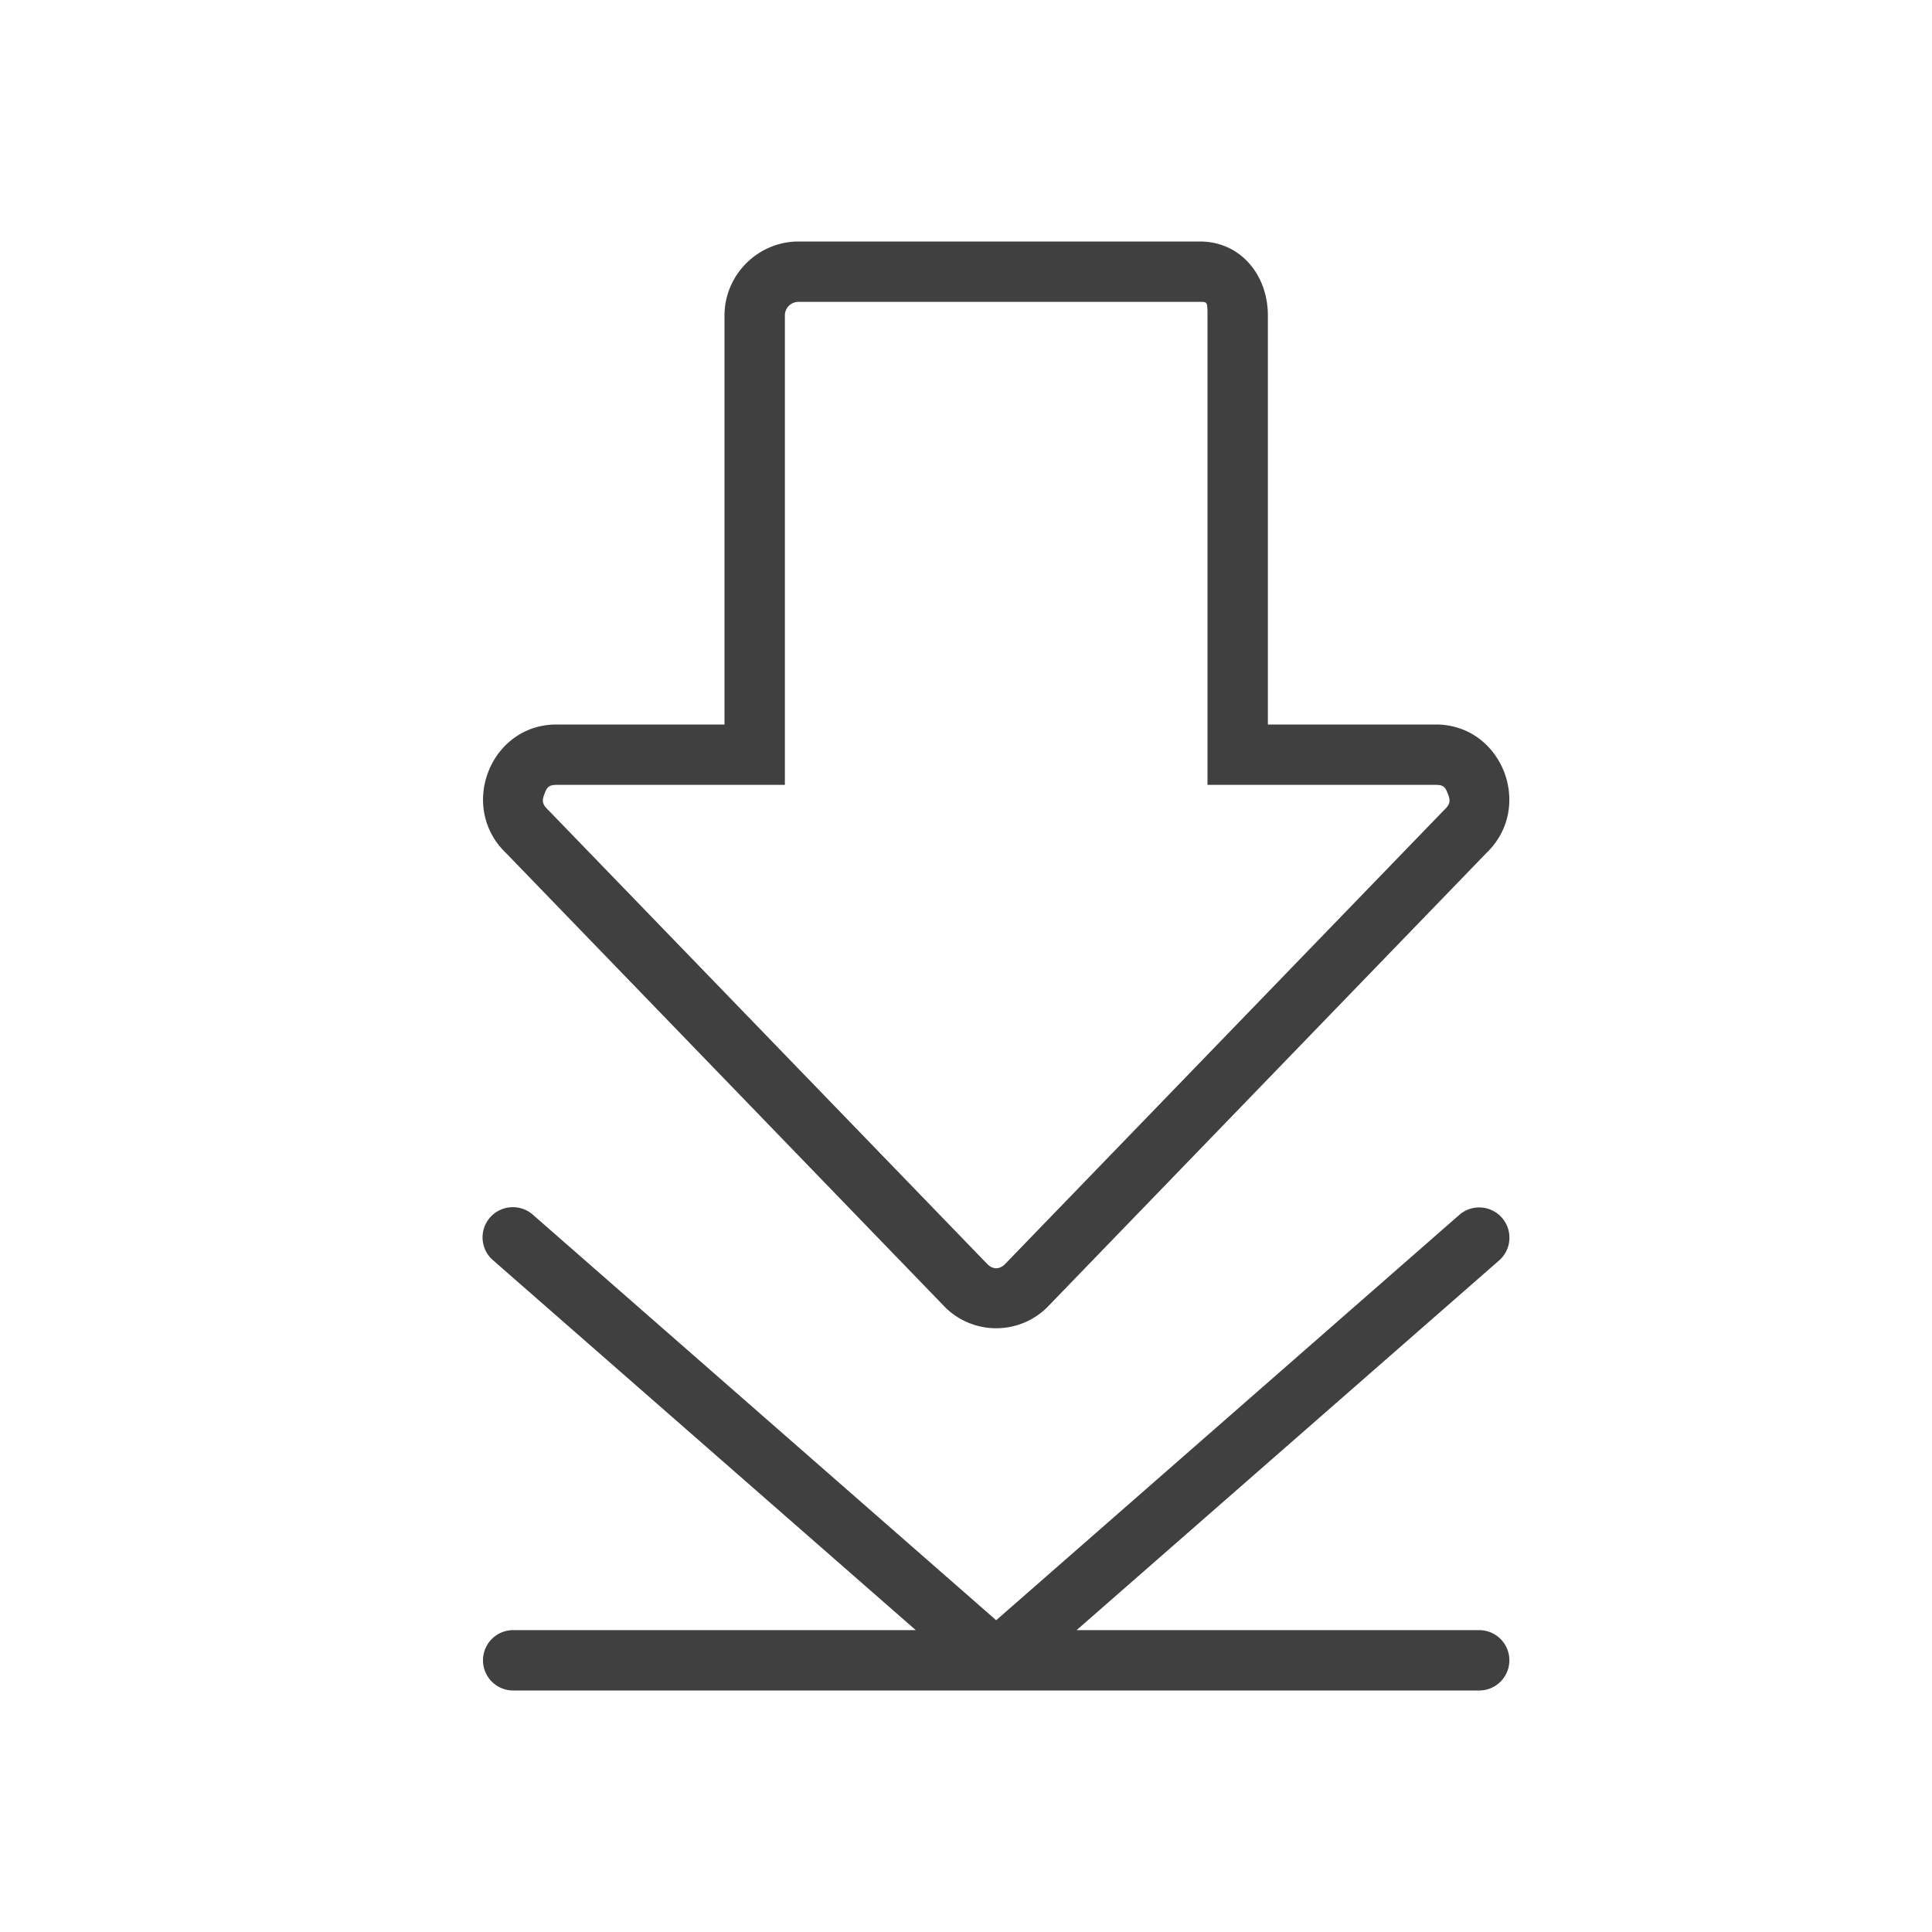 <svg xmlns="http://www.w3.org/2000/svg" width="32" height="32" version="1.1">
 <g id="22-22-kget" transform="translate(-294,-524.36)">
  <rect style="opacity:0.001" width="22" height="22" x="326" y="534.36"/>
  <path style="opacity:1;fill:#404040" transform="translate(326,534.362)" d="M 8.83,2 C 8.357,2 8,2.397 8,2.887 V 8 H 5.859 C 5.082,7.998 4.704,8.984 5.27,9.535 l 5.141,5.223 c 0.33,0.324 0.849,0.324 1.18,0 L 16.73,9.535 C 17.296,8.984 16.918,7.998 16.141,8 H 14 V 2.887 C 14,2.397 13.643,2 13.17,2 Z M 9,3 h 4 v 5 a 1,1 0 0 0 1,1 h 1.855 L 11,13.932 6.145,9 H 8 A 1,1 0 0 0 9,8 Z m 7.477,9.99 a 0.5,0.5 0 0 0 -0.312,0.141 L 11,17.824 5.836,13.131 a 0.5,0.5 0 0 0 -0.365,-0.135 0.5,0.5 0 0 0 -0.307,0.875 L 9.705,18 H 5.5 a 0.5,0.5 0 1 0 0,1 H 10.982 16.5 a 0.5,0.5 0 1 0 0,-1 h -4.205 l 4.541,-4.129 a 0.5,0.5 0 0 0 -0.309,-0.881 0.5,0.5 0 0 0 -0.051,0 z"/>
 </g>
 <g id="kget">
  <rect style="opacity:0.001" width="32" height="32" x="0" y="0"/>
  <path style="opacity:1;fill:#404040" d="M 13.227 4 C 12.556 4 12 4.549 12 5.227 L 12 12 L 9.221 12 C 8.12 11.997 7.583 13.37 8.385 14.133 L 15.666 21.664 C 16.134 22.112 16.866 22.112 17.334 21.664 L 24.615 14.133 C 25.417 13.37 24.88 11.998 23.779 12 L 21 12 L 21 5.227 C 21 4.549 20.543 4 19.873 4 L 13.227 4 z M 13.227 5 L 19.873 5 C 19.997 5 20 4.998 20 5.227 L 20 13 L 23.781 13 C 23.915 13 23.941 13.044 23.98 13.145 C 24.02 13.245 24.03 13.311 23.928 13.408 L 23.912 13.424 L 16.643 20.941 C 16.552 21.028 16.448 21.028 16.357 20.941 L 9.088 13.424 L 9.072 13.408 C 8.97 13.311 8.98 13.245 9.02 13.145 C 9.059 13.044 9.085 13 9.219 13 L 13 13 L 13 5.227 C 13 5.096 13.103 5 13.227 5 z M 8.461 19.996 A 0.5 0.5 0 0 0 8.17 20.877 L 15.168 27 L 8.5 27 A 0.5 0.5 0 1 0 8.5 28 L 16.49 28 L 24.5 28 A 0.5 0.5 0 1 0 24.5 27 L 17.832 27 L 24.83 20.877 A 0.501 0.501 0 0 0 24.17 20.123 L 16.5 26.836 L 8.83 20.123 A 0.5 0.5 0 0 0 8.461 19.996 z"/>
 </g>
</svg>
